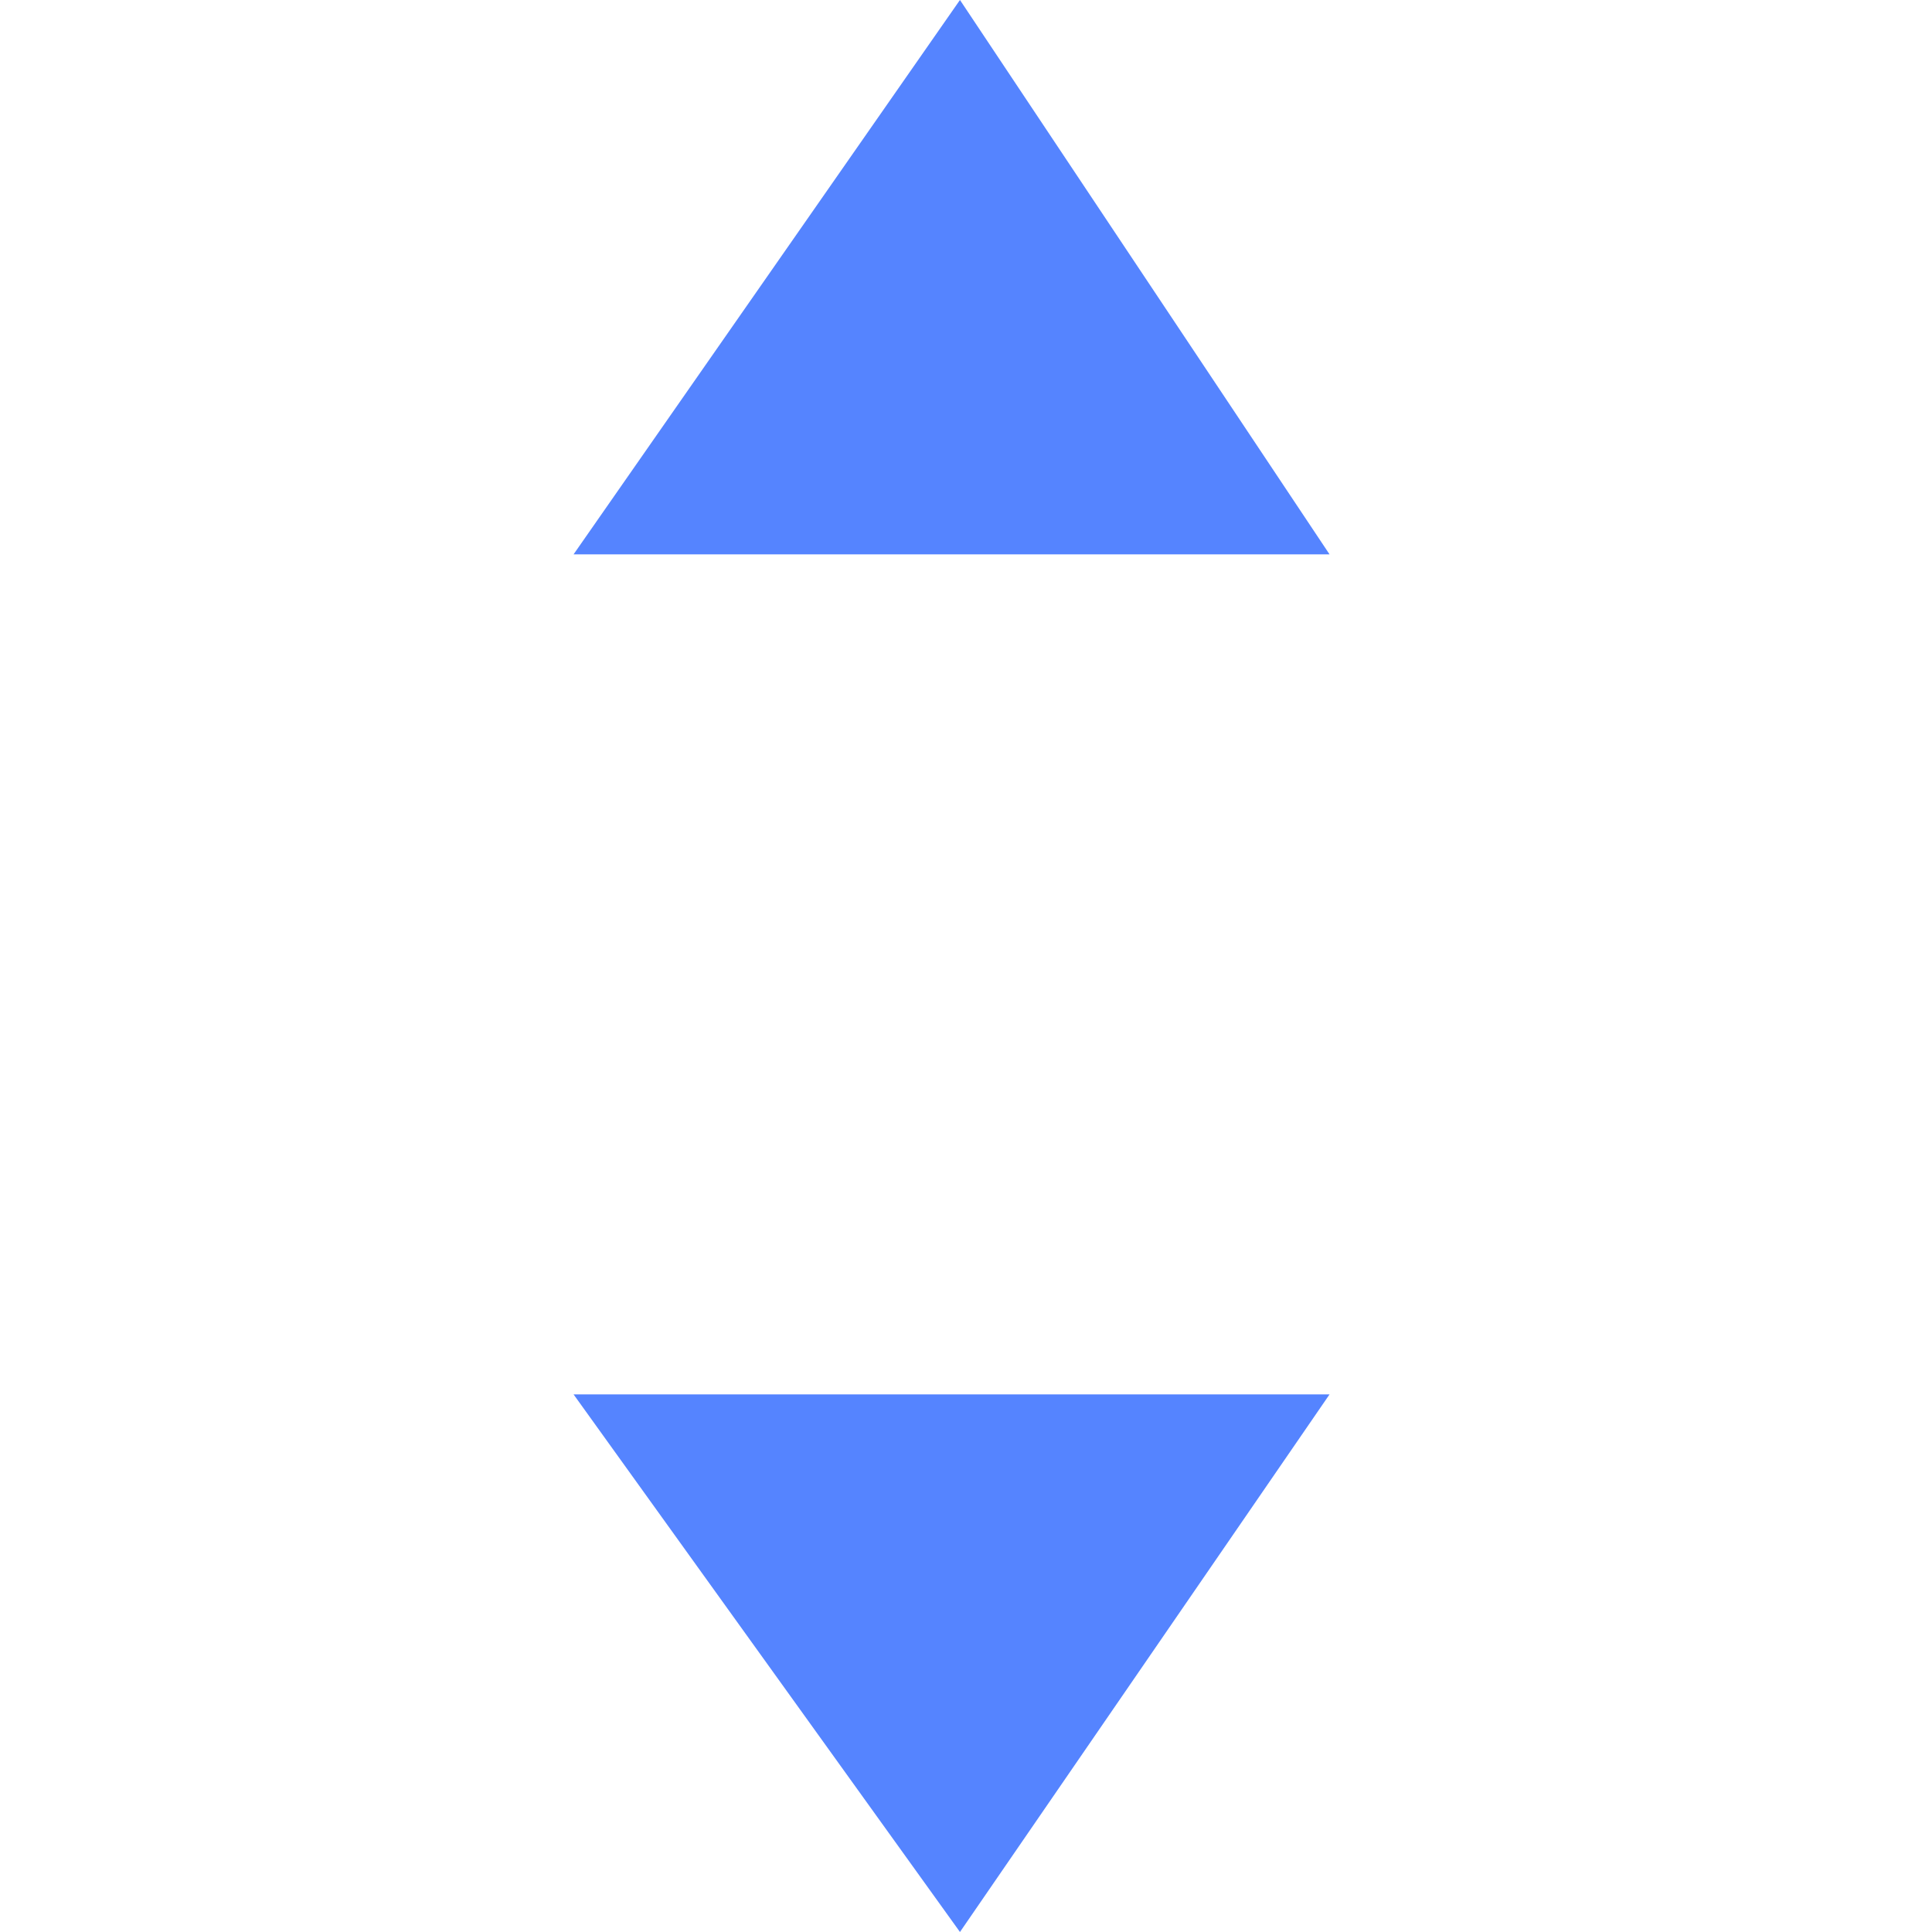 <svg xmlns="http://www.w3.org/2000/svg" xmlns:xlink="http://www.w3.org/1999/xlink" viewBox="-2376 -380 64 64">
  <defs>
    <style>
      .cls-1 {
        clip-path: url(#clip-Arrows_up_down);
      }

      .cls-2 {
        fill: #5584ff;
      }

      .cls-3 {
        fill: #fff;
      }
    </style>
    <clipPath id="clip-Arrows_up_down">
      <rect x="-2376" y="-380" width="64" height="64"/>
    </clipPath>
  </defs>
  <g id="Arrows_up_down" data-name="Arrows up &amp; down" class="cls-1">
    <rect class="cls-3" x="-2376" y="-380" width="64" height="64"/>
    <g id="Group_5801" data-name="Group 5801" transform="translate(-3237 -596.375)">
      <path id="Path_1452" data-name="Path 1452" class="cls-2" d="M399.3,1933.965H386.5l12.8-18.365,12.243,18.365Z" transform="translate(493.5 -1699.226)"/>
      <path id="Path_1453" data-name="Path 1453" class="cls-2" d="M399.3,1923.9h12.243L399.3,1941.709,386.5,1923.9Z" transform="translate(493.5 -1661.334)"/>
    </g>
  </g>
</svg>
